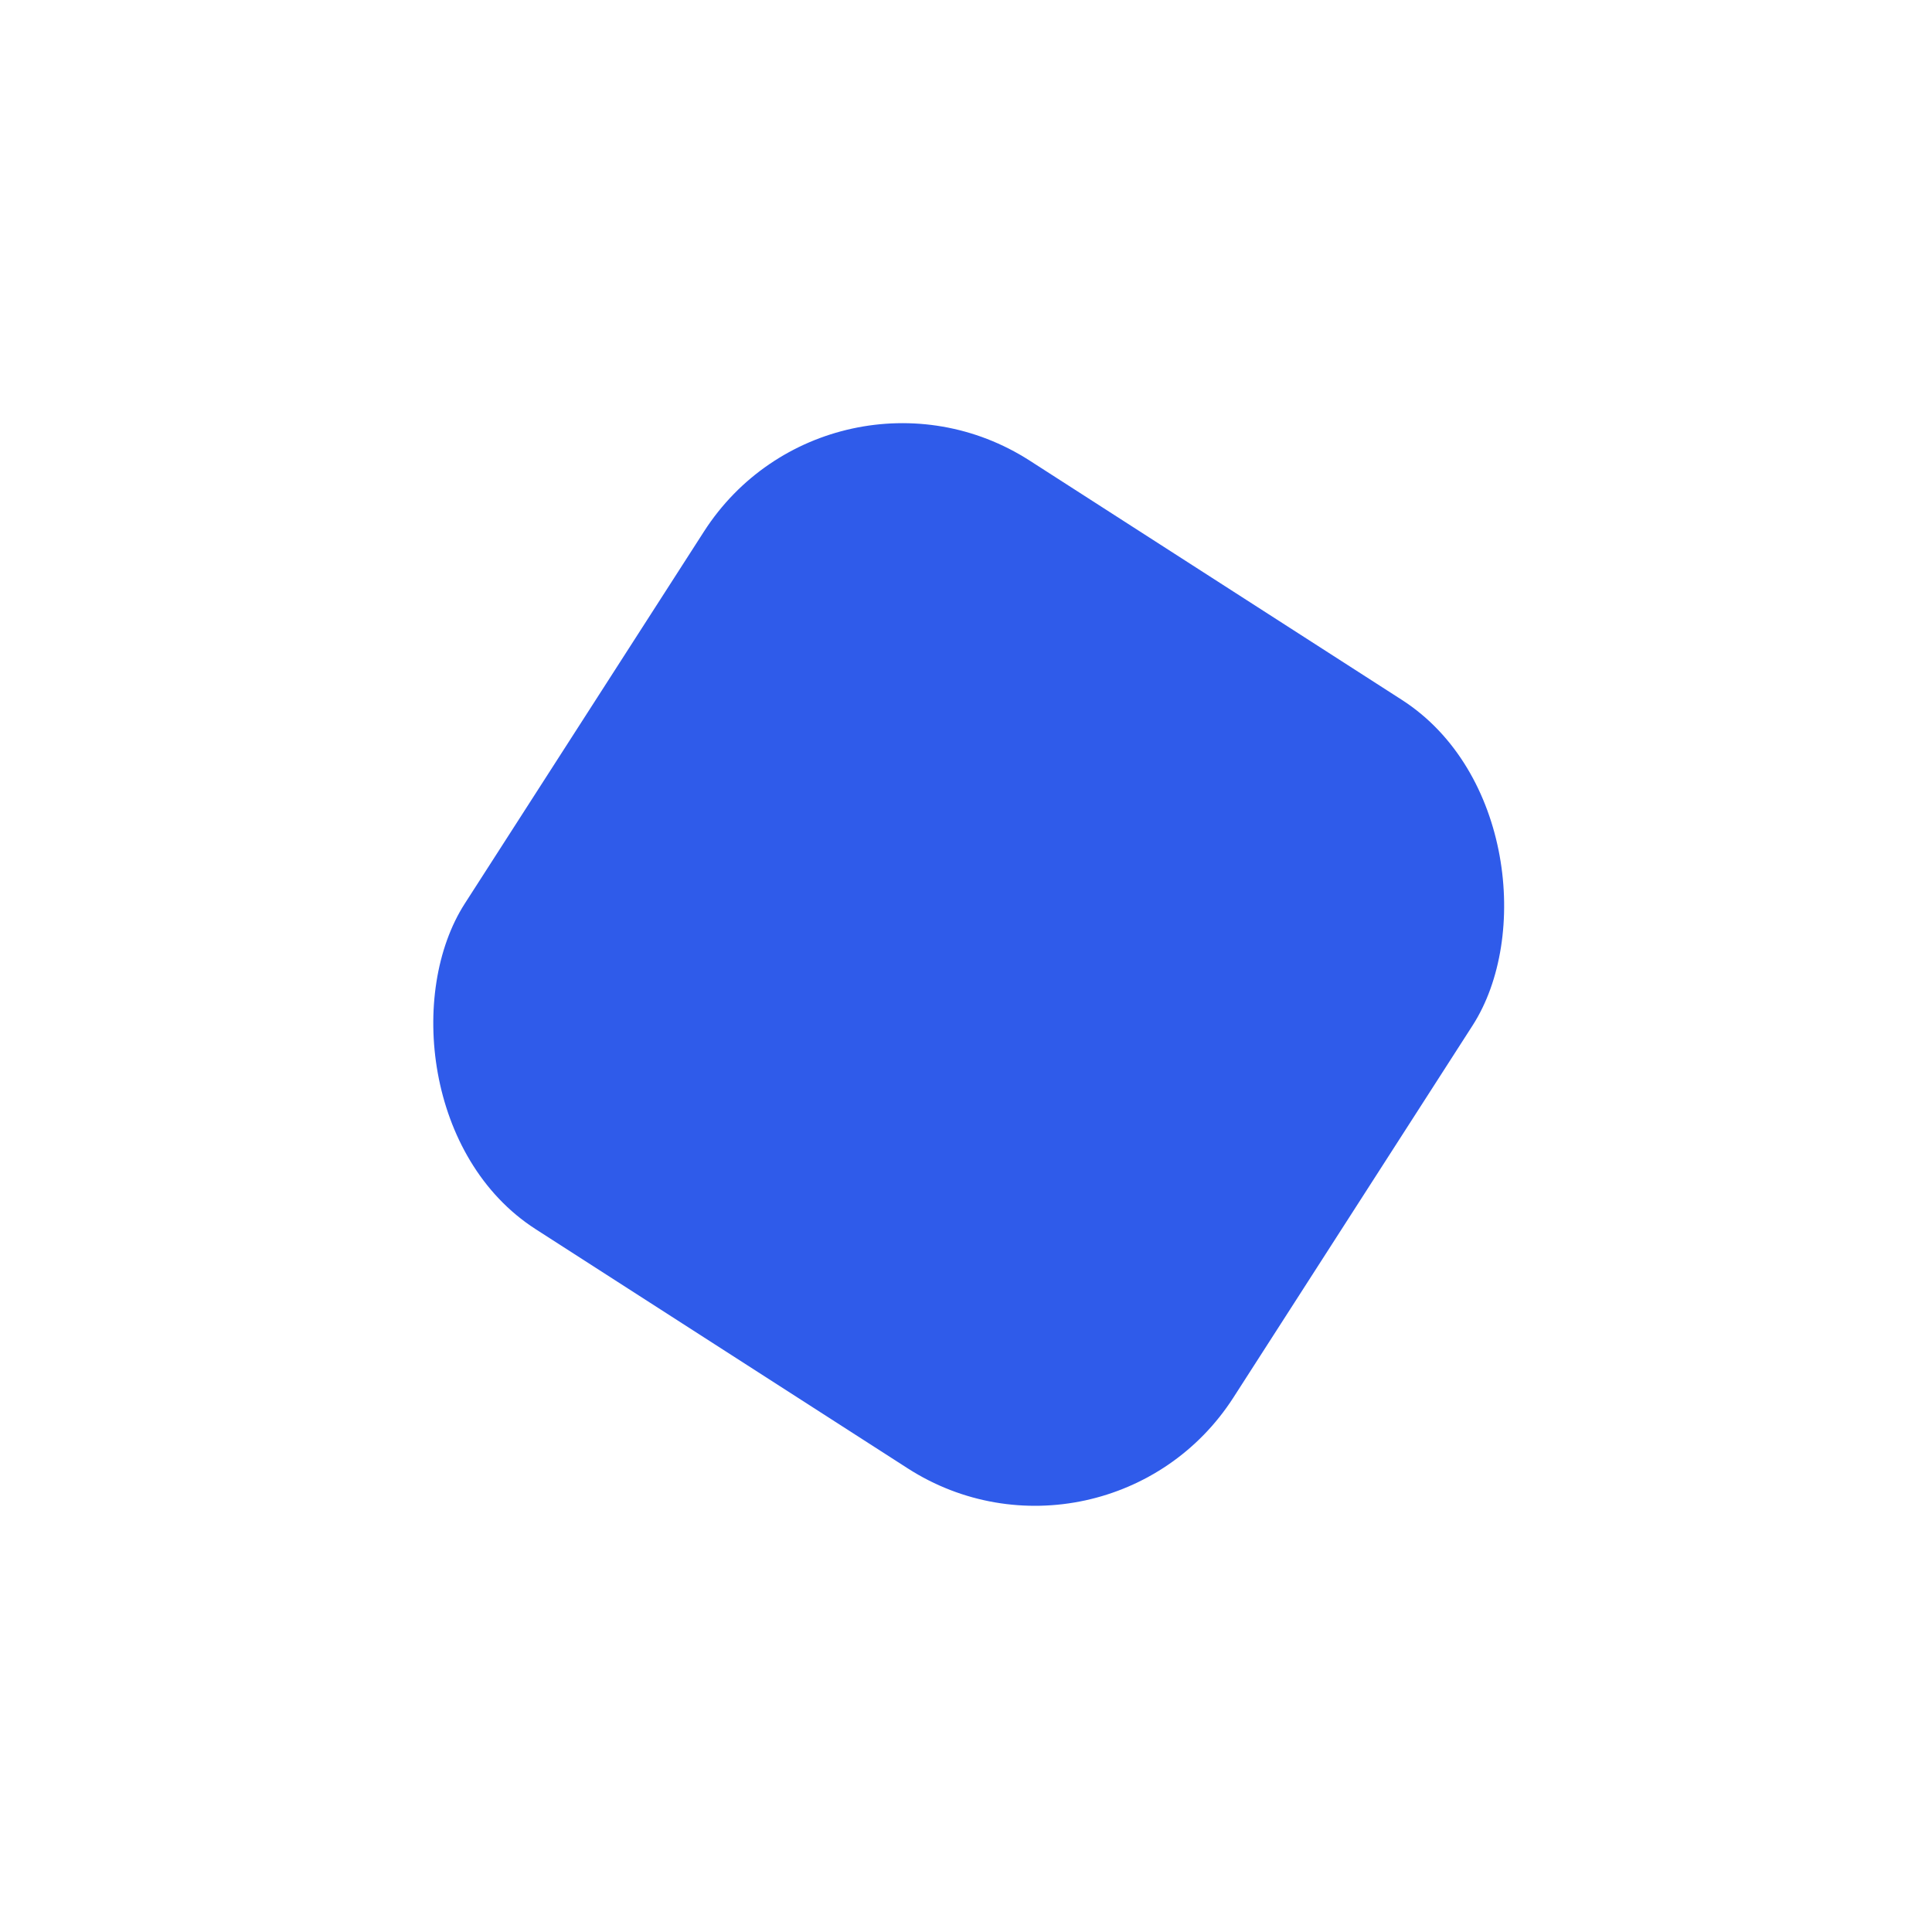 <svg xmlns="http://www.w3.org/2000/svg" xmlns:xlink="http://www.w3.org/1999/xlink" width="208.751" height="208.751" viewBox="0 0 208.751 208.751">
  <defs>
    <filter id="circle-our-comment" x="0" y="0" width="208.751" height="208.751" filterUnits="userSpaceOnUse">
      <feOffset dy="22" input="SourceAlpha"/>
      <feGaussianBlur stdDeviation="12" result="blur"/>
      <feFlood flood-color="#2c2e30" flood-opacity="0.094"/>
      <feComposite operator="in" in2="blur"/>
      <feComposite in="SourceGraphic"/>
    </filter>
  </defs>
  <g transform="matrix(1, 0, 0, 1, 0, 0)" filter="url(#circle-our-comment)">
    <rect id="circle-our-comment-2" data-name="circle-our-comment" width="98.858" height="98.858" rx="25.5" transform="matrix(0.84, 0.54, -0.54, 0.84, 89.84, 14)" fill="#2f5bea"/>
  </g>
</svg>
